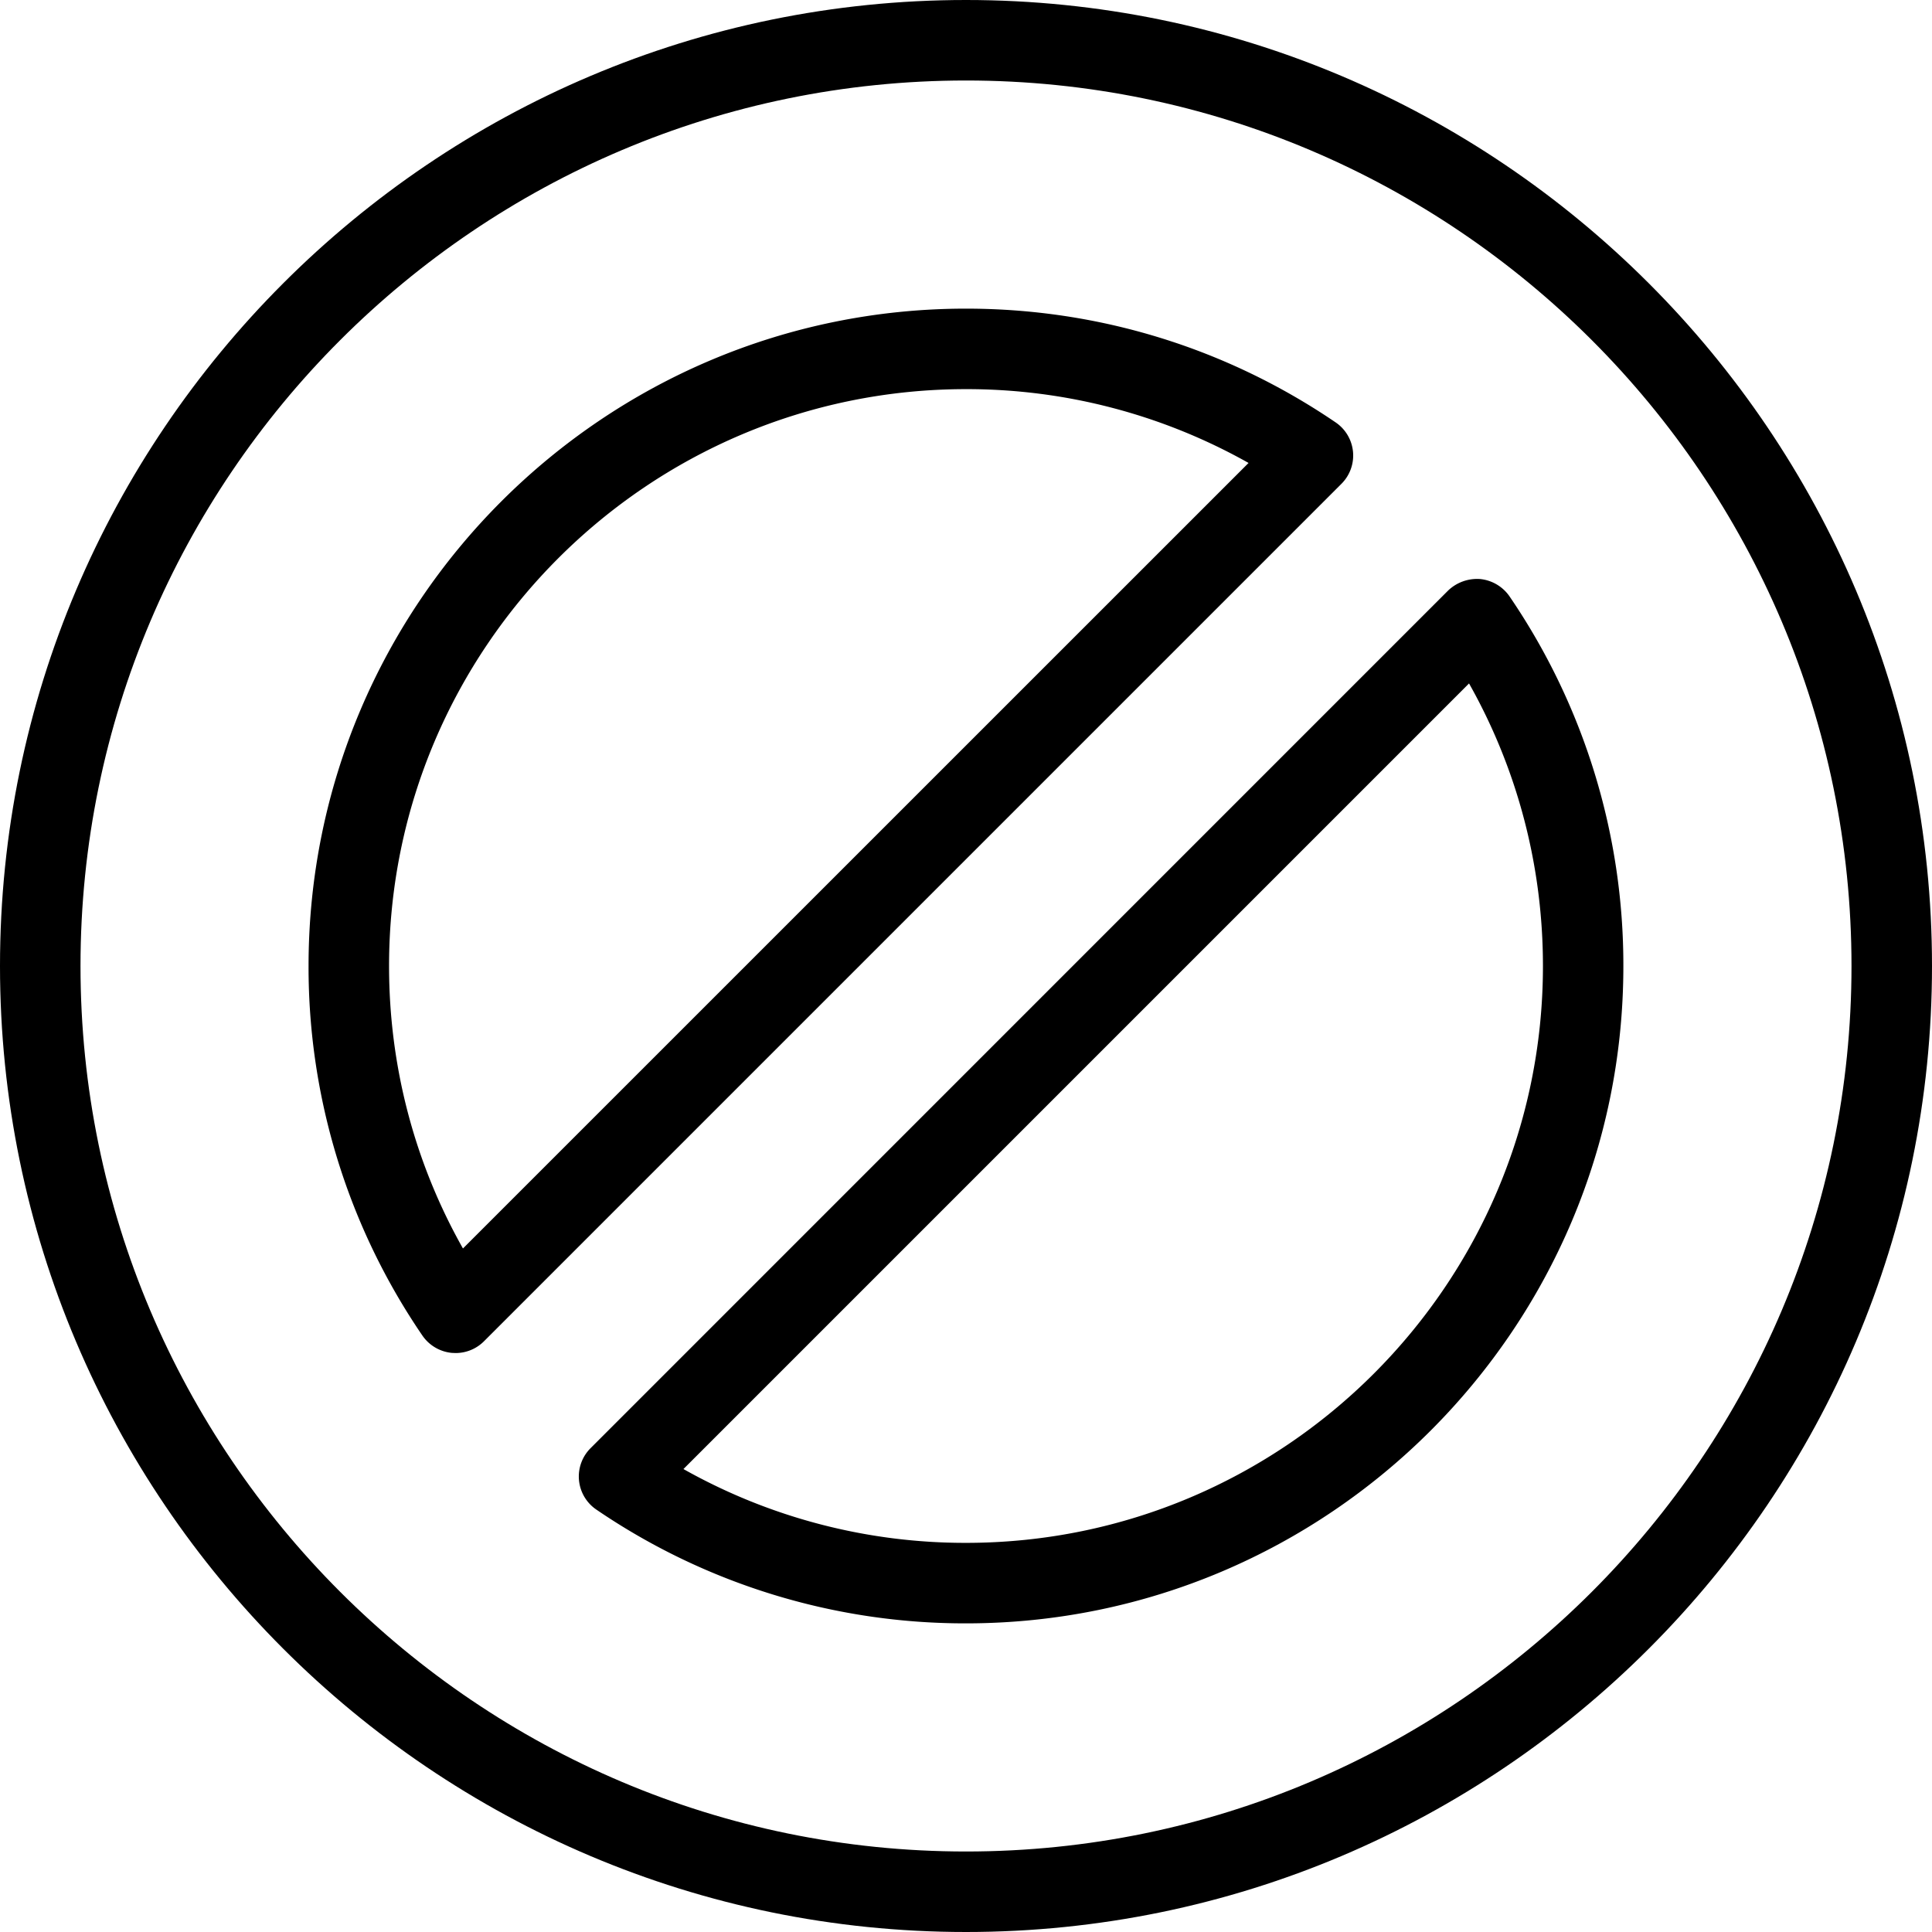 <svg baseProfile="tiny" xmlns="http://www.w3.org/2000/svg" viewBox="0 0 24 24">
    <path d="M12 24C5.383 24 0 18.617 0 12S5.383 0 12 0s12 5.383 12 12-5.383 12-12 12zm0-23C5.935 1 1 5.935 1 12s4.935 11 11 11 11-4.935 11-11S18.065 1 12 1z"/>
    <path d="M5.659 16.808l-.047-.002a.501.501 0 0 1-.366-.217A8.11 8.11 0 0 1 3.833 12c0-4.503 3.664-8.166 8.167-8.166 1.646 0 3.232.488 4.59 1.412a.497.497 0 0 1 .072.766L6.013 16.661a.498.498 0 0 1-.354.147zM12 4.834c-3.952 0-7.167 3.215-7.167 7.166 0 1.24.315 2.441.918 3.509l9.759-9.758A7.134 7.134 0 0 0 12 4.834zM12 20.166a8.124 8.124 0 0 1-4.59-1.412.497.497 0 0 1-.072-.766l10.649-10.65a.521.521 0 0 1 .4-.145.504.504 0 0 1 .366.217A8.12 8.12 0 0 1 20.166 12c.001 4.503-3.663 8.166-8.166 8.166zm-3.51-1.917a7.132 7.132 0 0 0 3.51.917c3.952 0 7.167-3.215 7.167-7.166 0-1.238-.315-2.44-.918-3.51L8.49 18.249z"/>
</svg>
